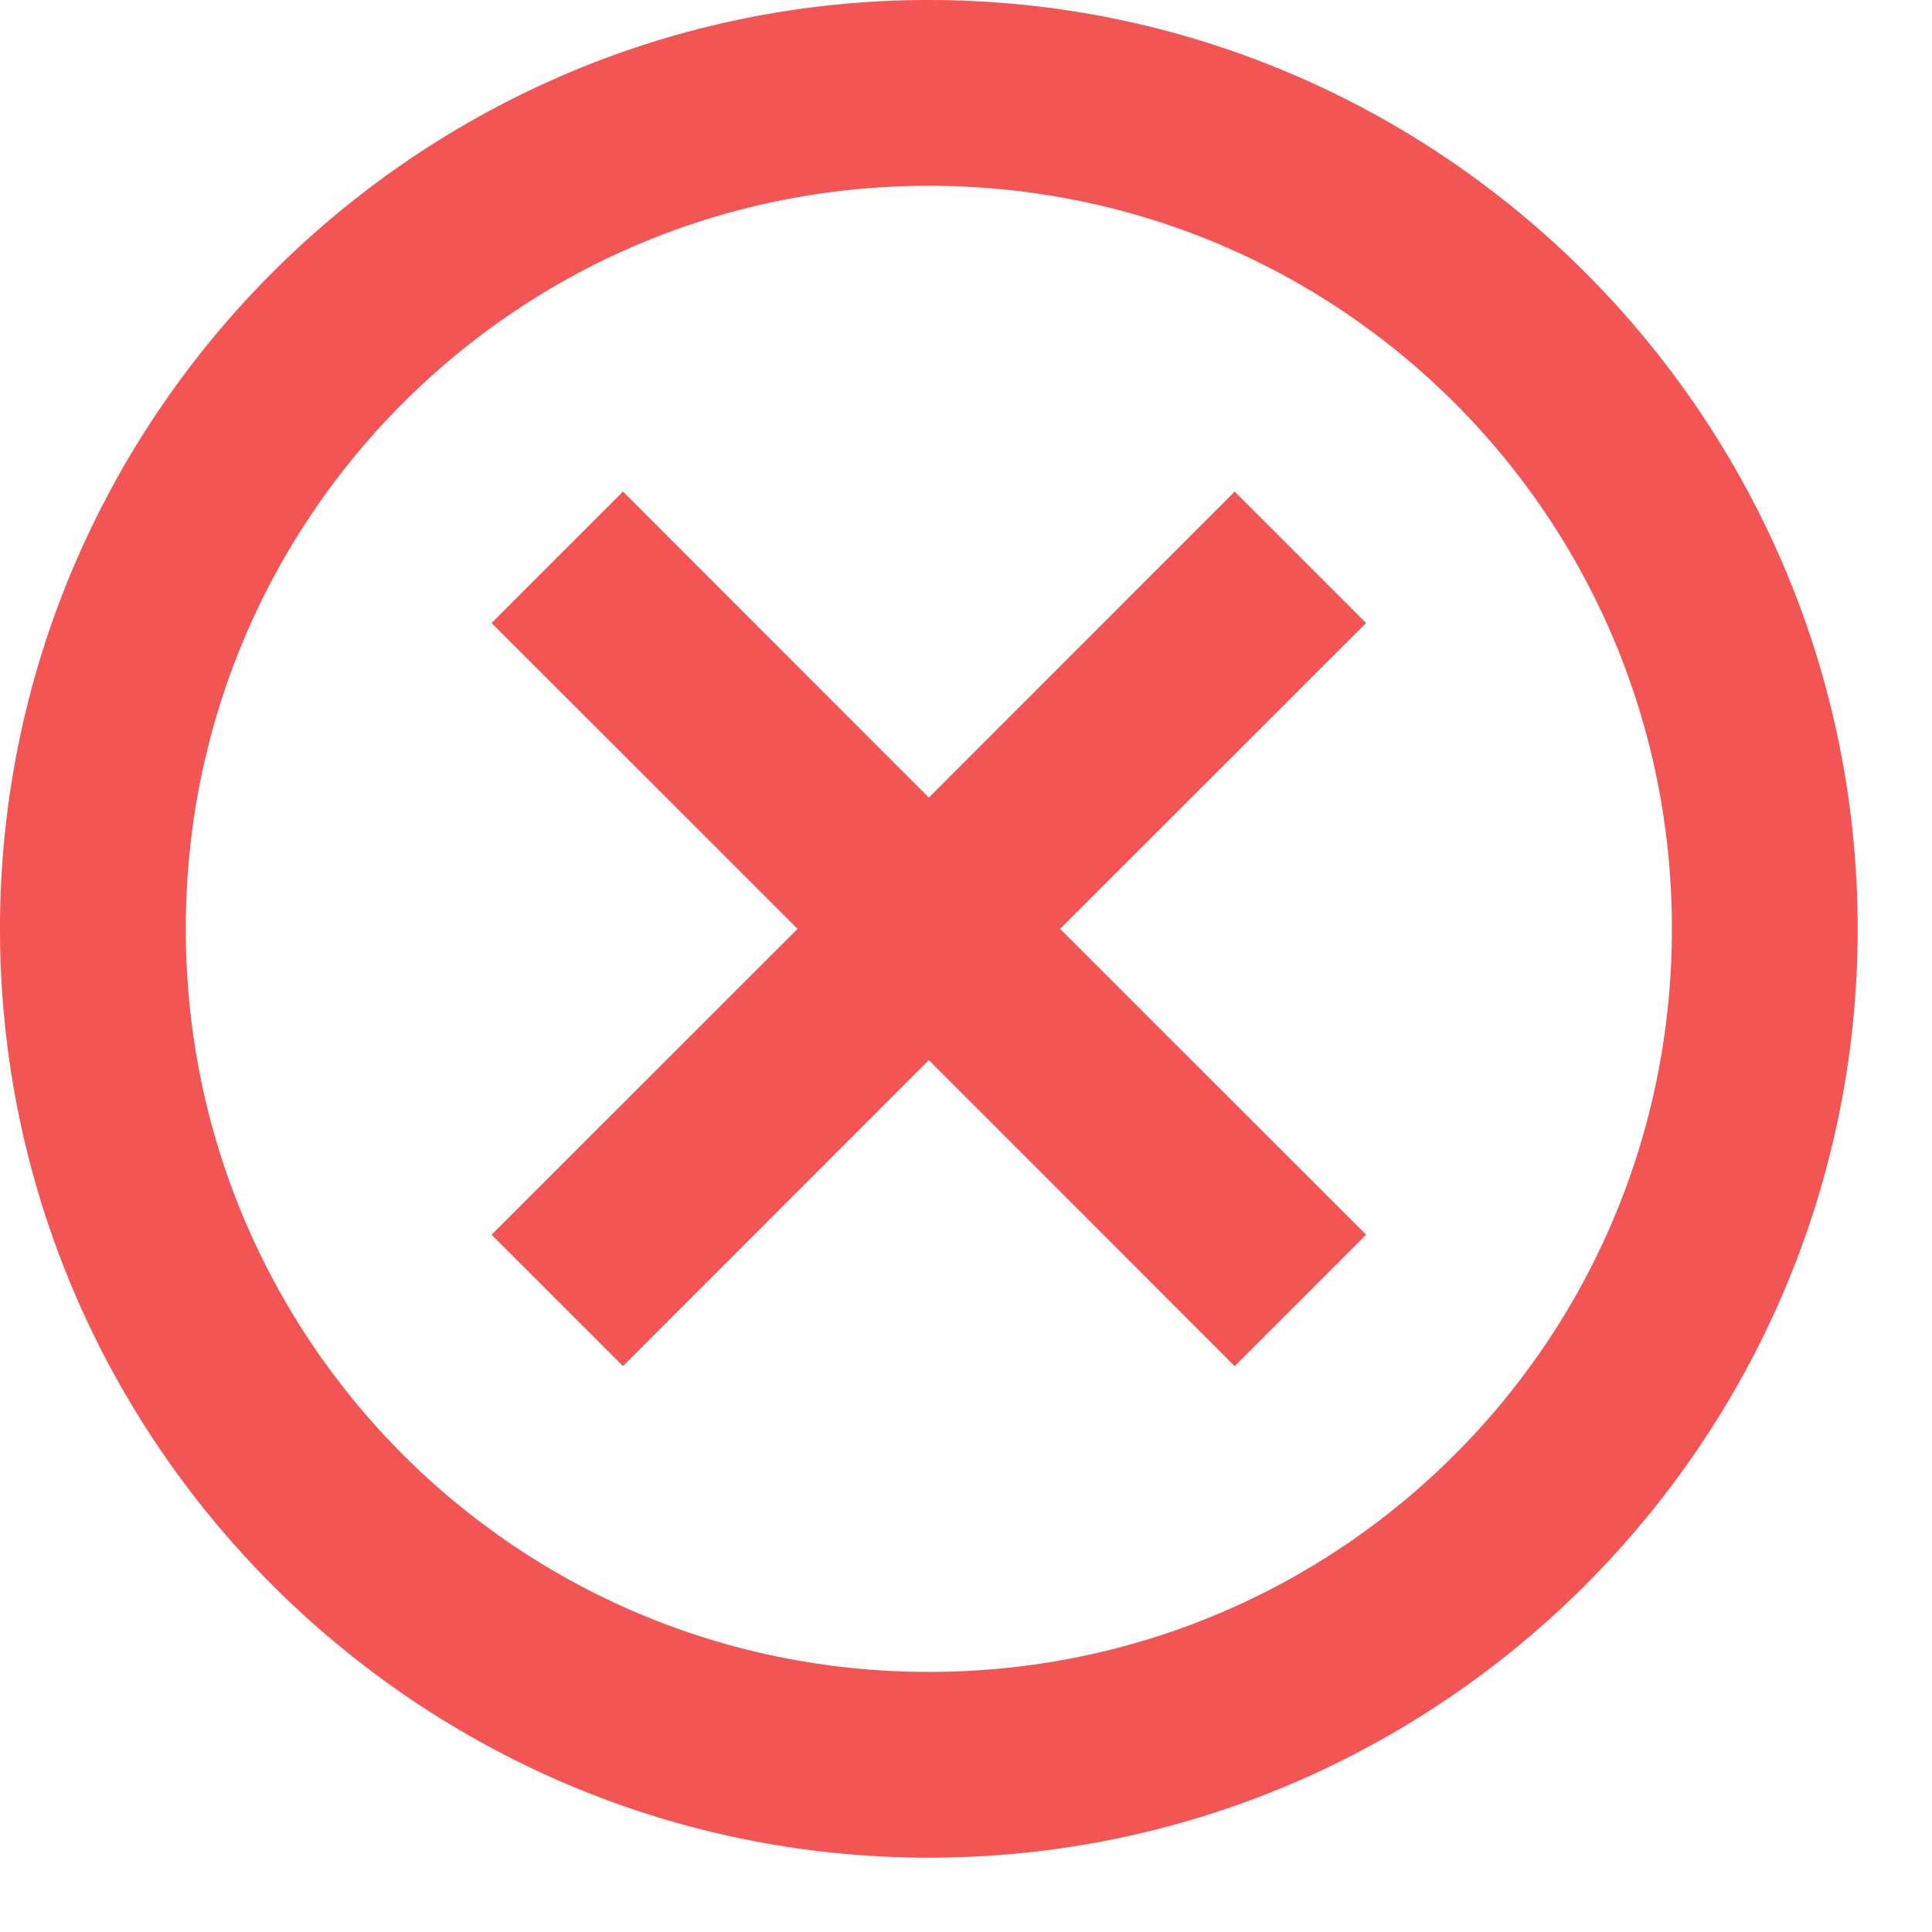 <svg width="13" height="13" viewBox="0 0 13 13" fill="none" xmlns="http://www.w3.org/2000/svg">
<path d="M6.604 5.72L8.308 4.015L8.485 4.192L6.78 5.896L6.427 6.25L6.78 6.604L8.485 8.308L8.308 8.485L6.604 6.78L6.25 6.427L5.896 6.78L4.192 8.485L4.015 8.308L5.72 6.604L6.073 6.25L5.72 5.896L4.015 4.192L4.192 4.015L5.896 5.72L6.25 6.073L6.604 5.72ZM0.5 6.25C0.5 3.082 3.082 0.5 6.25 0.5C9.418 0.5 12 3.082 12 6.25C12 9.418 9.418 12 6.25 12C3.082 12 0.5 9.418 0.5 6.25ZM11.75 6.25C11.75 3.205 9.295 0.75 6.25 0.75C3.205 0.75 0.75 3.205 0.75 6.25C0.75 9.295 3.205 11.75 6.25 11.75C9.295 11.75 11.75 9.295 11.75 6.25Z" fill="black" stroke="#F35454"/>
</svg>
